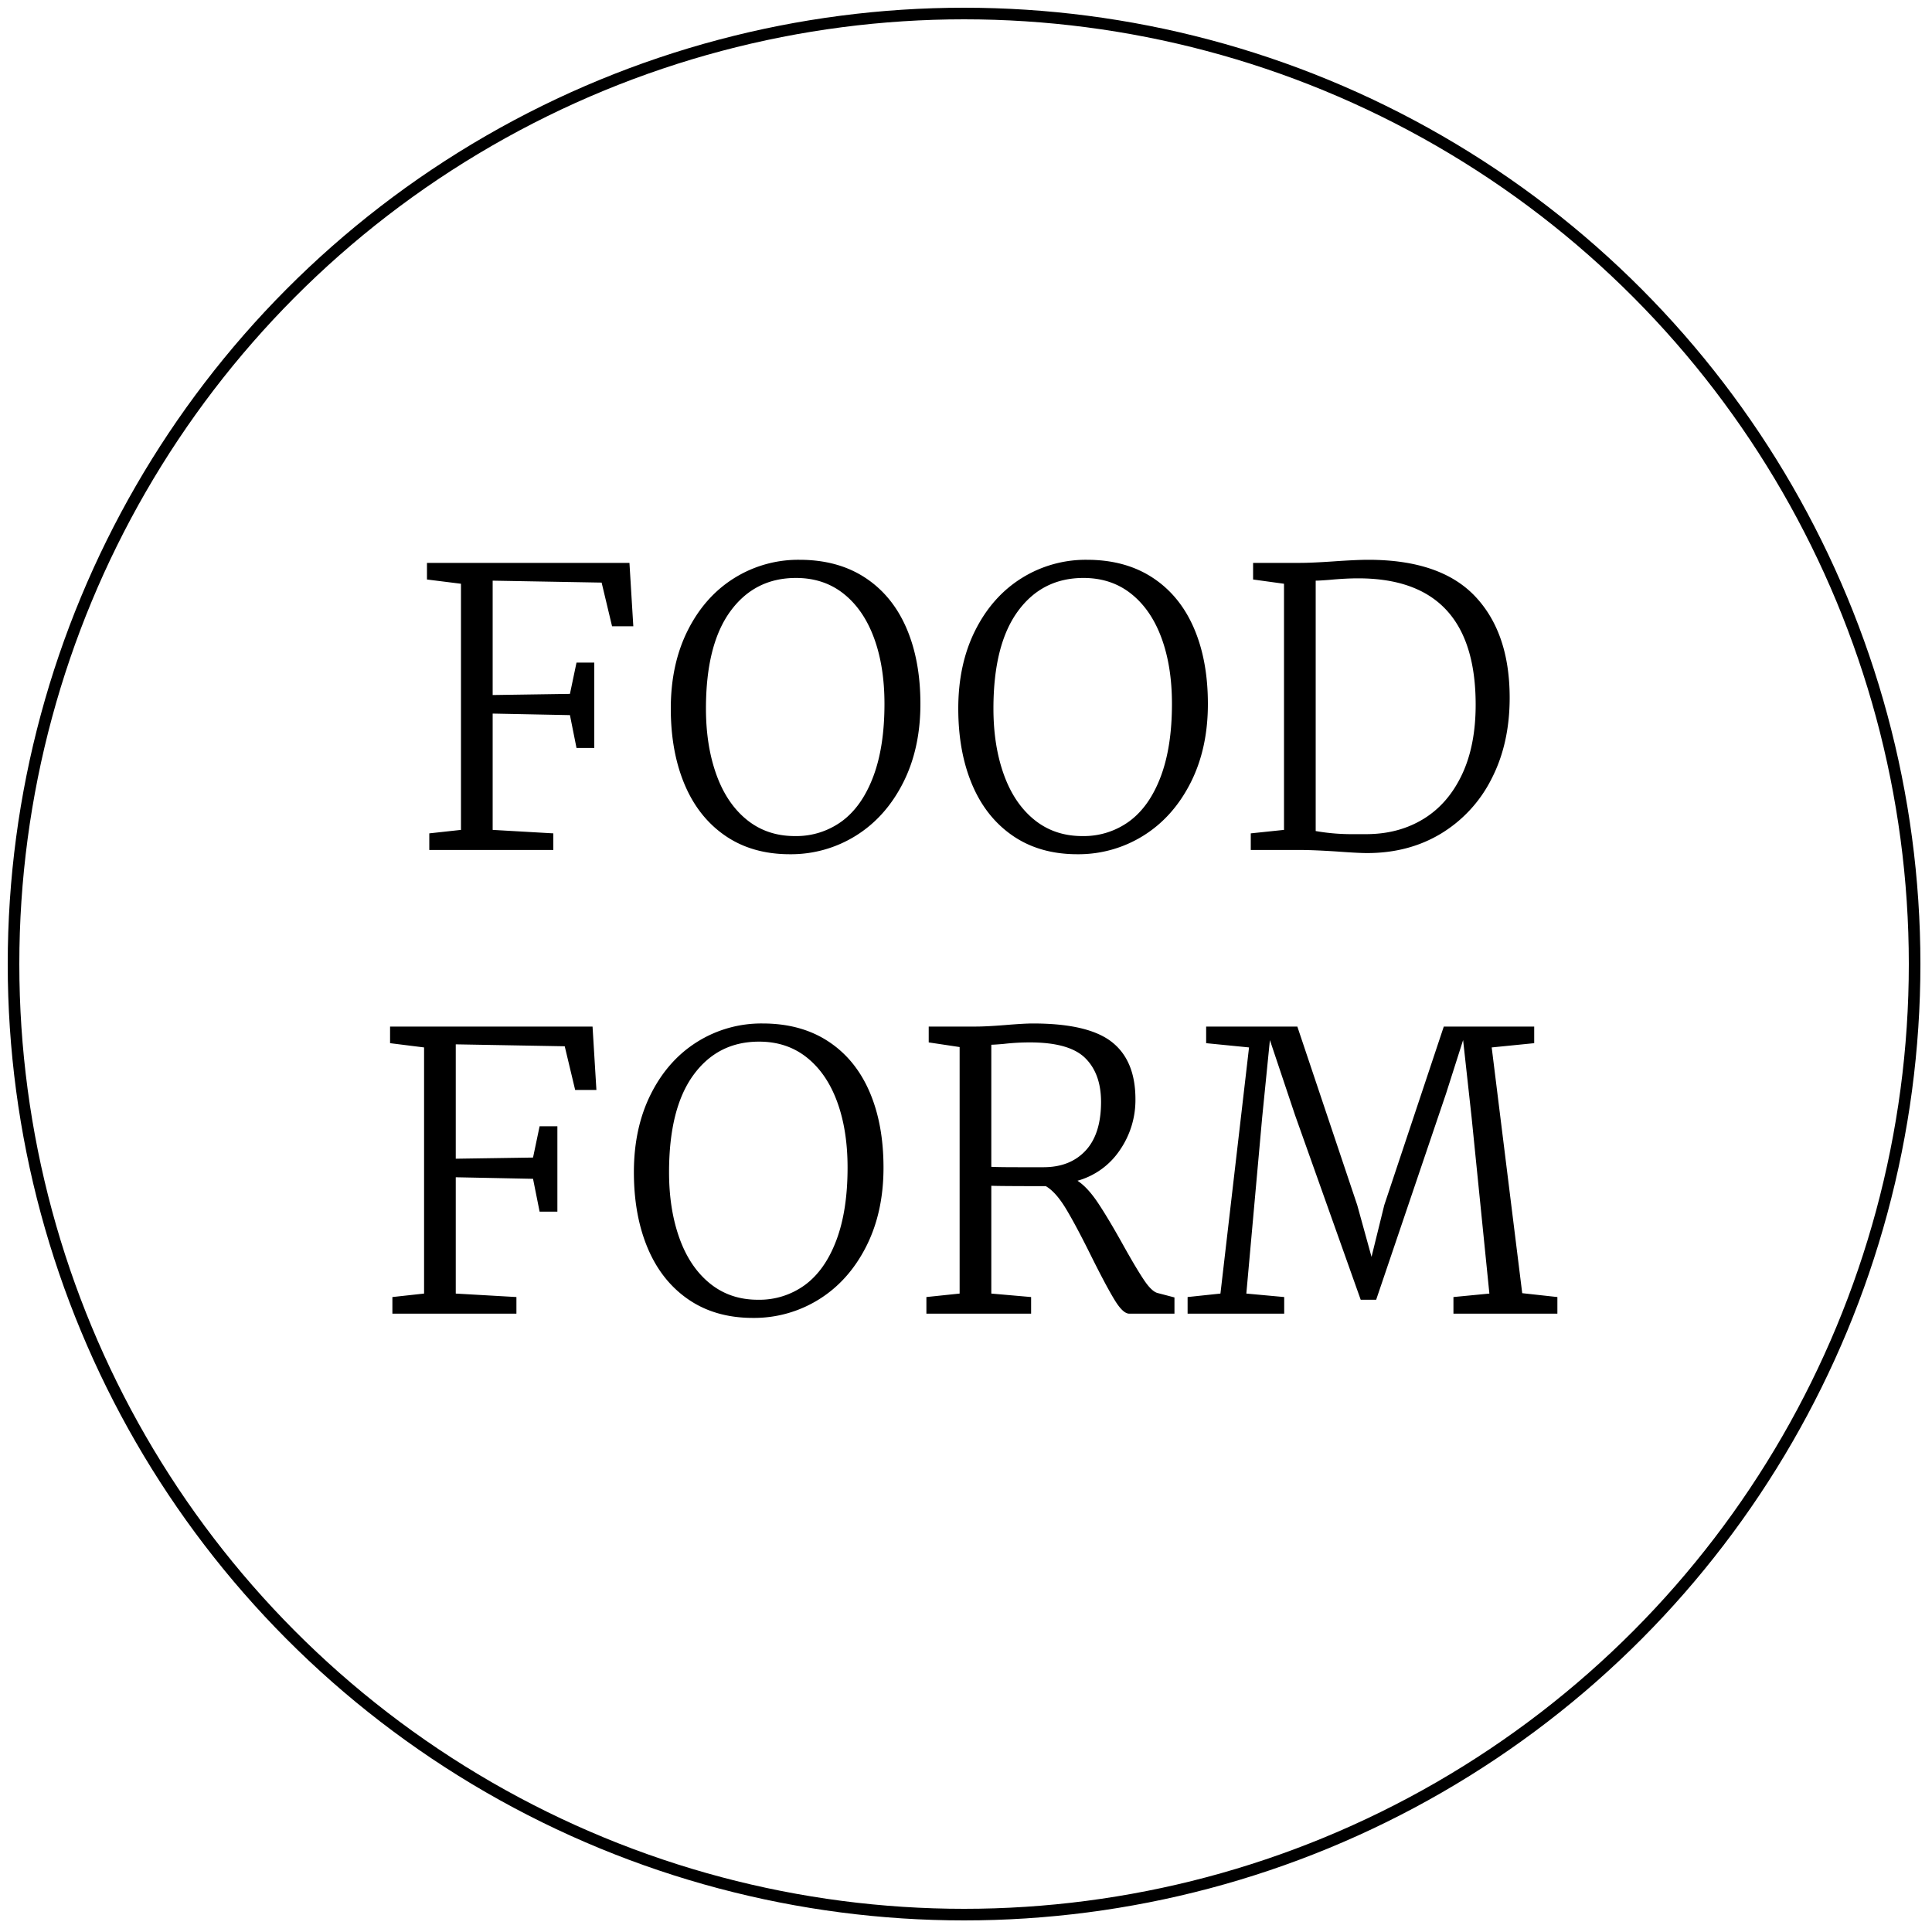 <svg xmlns="http://www.w3.org/2000/svg" width="1000" height="1000" viewBox="0 0 1000 1000">
  <defs>
    <style>
      .cls-1 {
        fill: none;
        stroke: #000;
        stroke-width: 6px;
      }

      .cls-2 {
        fill-rule: evenodd;
      }
    </style>
  </defs>
  <circle class="cls-1" cx="499" cy="499" r="492"/>
  <path id="FOOD_FORM" data-name="FOOD FORM" class="cls-2" d="M238.6,429.549l-16.4,1.8v8.6h64.2v-8.6l-31.4-1.8v-60.2l40,0.8,3.4,17h9.2v-44.2h-9.2l-3.4,16.2-40,.6v-59.2l56.4,1,5.4,22.6h11l-2-32.8H221v8.6l17.6,2.2v127.4Zm170.2,12.6a63.358,63.358,0,0,0,34.2-9.6q15.4-9.6,24.4-27.3t9-40.9q0-22.6-7.3-39.4t-21.4-26q-14.1-9.2-33.9-9.2a62.493,62.493,0,0,0-33.8,9.5q-15.2,9.5-24,27t-8.8,40.5q0,22.4,7.2,39.4t21.1,26.5q13.9,9.5,33.3,9.5h0Zm3.2-143q14.4,0,24.7,8.2t15.7,22.9q5.4,14.7,5.4,34.1,0,22.2-5.8,37.6t-16.2,23.1a39.881,39.881,0,0,1-24.4,7.7q-14.4,0-24.8-8.4t-15.8-23.4q-5.4-15-5.4-34.2,0-33,12.6-50.3t34-17.3h0Zm145.6,143a63.363,63.363,0,0,0,34.2-9.6q15.4-9.6,24.4-27.3t9-40.9q0-22.6-7.3-39.4t-21.4-26q-14.1-9.2-33.9-9.2a62.491,62.491,0,0,0-33.8,9.5q-15.2,9.5-24,27t-8.8,40.5q0,22.4,7.2,39.4t21.1,26.5q13.9,9.5,33.3,9.5h0Zm3.2-143q14.4,0,24.7,8.2t15.7,22.9q5.4,14.7,5.4,34.1,0,22.2-5.8,37.6t-16.2,23.1a39.883,39.883,0,0,1-24.4,7.7q-14.4,0-24.8-8.4t-15.8-23.4q-5.4-15-5.4-34.2,0-33,12.6-50.3t34-17.3h0Zm103.8,130.4-17.2,1.8v8.6H673q6.8,0,19.2.8,10.8,0.8,15.4.8,21.6,0,38.3-10.1a69.616,69.616,0,0,0,26.1-28.3q9.4-18.2,9.4-42,0-33.6-17.9-52.5t-55.3-18.9q-6,0-17.6.8t-17.8.8H648.6v8.6l16,2.2v127.4Zm16.4,0.6v-129.6q1.8,0,7-.4,8.4-.8,15-0.8,60.8,0,60.8,65.4,0,21.2-7.1,36.2t-19.7,22.8q-12.6,7.8-29,8h-6.8a107.573,107.573,0,0,1-20.2-1.6h0Zm-461.5,239.4-16.4,1.8v8.6h64.2v-8.6l-31.4-1.8v-60.2l40,0.8,3.4,17h9.2v-44.2h-9.2l-3.4,16.2-40,.6v-59.2l56.4,1,5.4,22.6h11l-2-32.8H201.9v8.6l17.6,2.2v127.4Zm170.2,12.6a63.363,63.363,0,0,0,34.2-9.6q15.4-9.6,24.4-27.3t9-40.9q0-22.6-7.3-39.4t-21.4-26q-14.1-9.2-33.9-9.2a62.491,62.491,0,0,0-33.8,9.5q-15.2,9.5-24,27t-8.8,40.5q0,22.4,7.2,39.4t21.1,26.5q13.9,9.5,33.3,9.5h0Zm3.2-143q14.4,0,24.7,8.2t15.7,22.9q5.4,14.7,5.4,34.1,0,22.2-5.8,37.6t-16.2,23.1a39.883,39.883,0,0,1-24.4,7.7q-14.4,0-24.8-8.4t-15.8-23.4q-5.4-15-5.4-34.2,0-33,12.6-50.3t34-17.3h0Zm86.6,140.8h54.2v-8.6l-20.6-1.8v-55.8q3.8,0.2,28.2.2,5.2,3,10.5,11.8t13.5,25.4q7.6,15.2,11.8,22t7.4,6.8h23.4v-8.4l-8.4-2.2q-3.2-.6-7.3-6.7t-10.9-18.3q-7.8-14-13.1-21.9t-10.5-11.3a38.942,38.942,0,0,0,21.9-15.8,45.583,45.583,0,0,0,8.1-26.4q0-20-12.2-29.6t-40.8-9.6q-4.6,0-14.2.8-10,.8-15.4.8H480.7v8.2l16,2.4v127.6l-17.2,1.8v8.6Zm60.6-75.8H527.5q-10.8,0-14.4-.2v-63.2q1.4,0,6.2-.4a118.246,118.246,0,0,1,13.8-.8q20.4,0,28.6,8.1t8.2,22.7q0,16.6-8,25.2t-21.8,8.6h0Zm91.6,65.4-17,1.8v8.6h50v-8.6l-19.6-1.8,8.2-91.2,4-40,13,38.8,34,95.6h8l36.2-106.8,8.8-27.6,4.4,40,9.2,91.2-18.6,1.8v8.6h53.8v-8.6l-18.2-2-15.8-127.2,22-2.2v-8.6H747.3l-30.8,92.4-6.6,26.8-7.4-26.8-31-92.4H624.3v8.6l22.2,2.2Z"/>
</svg>
